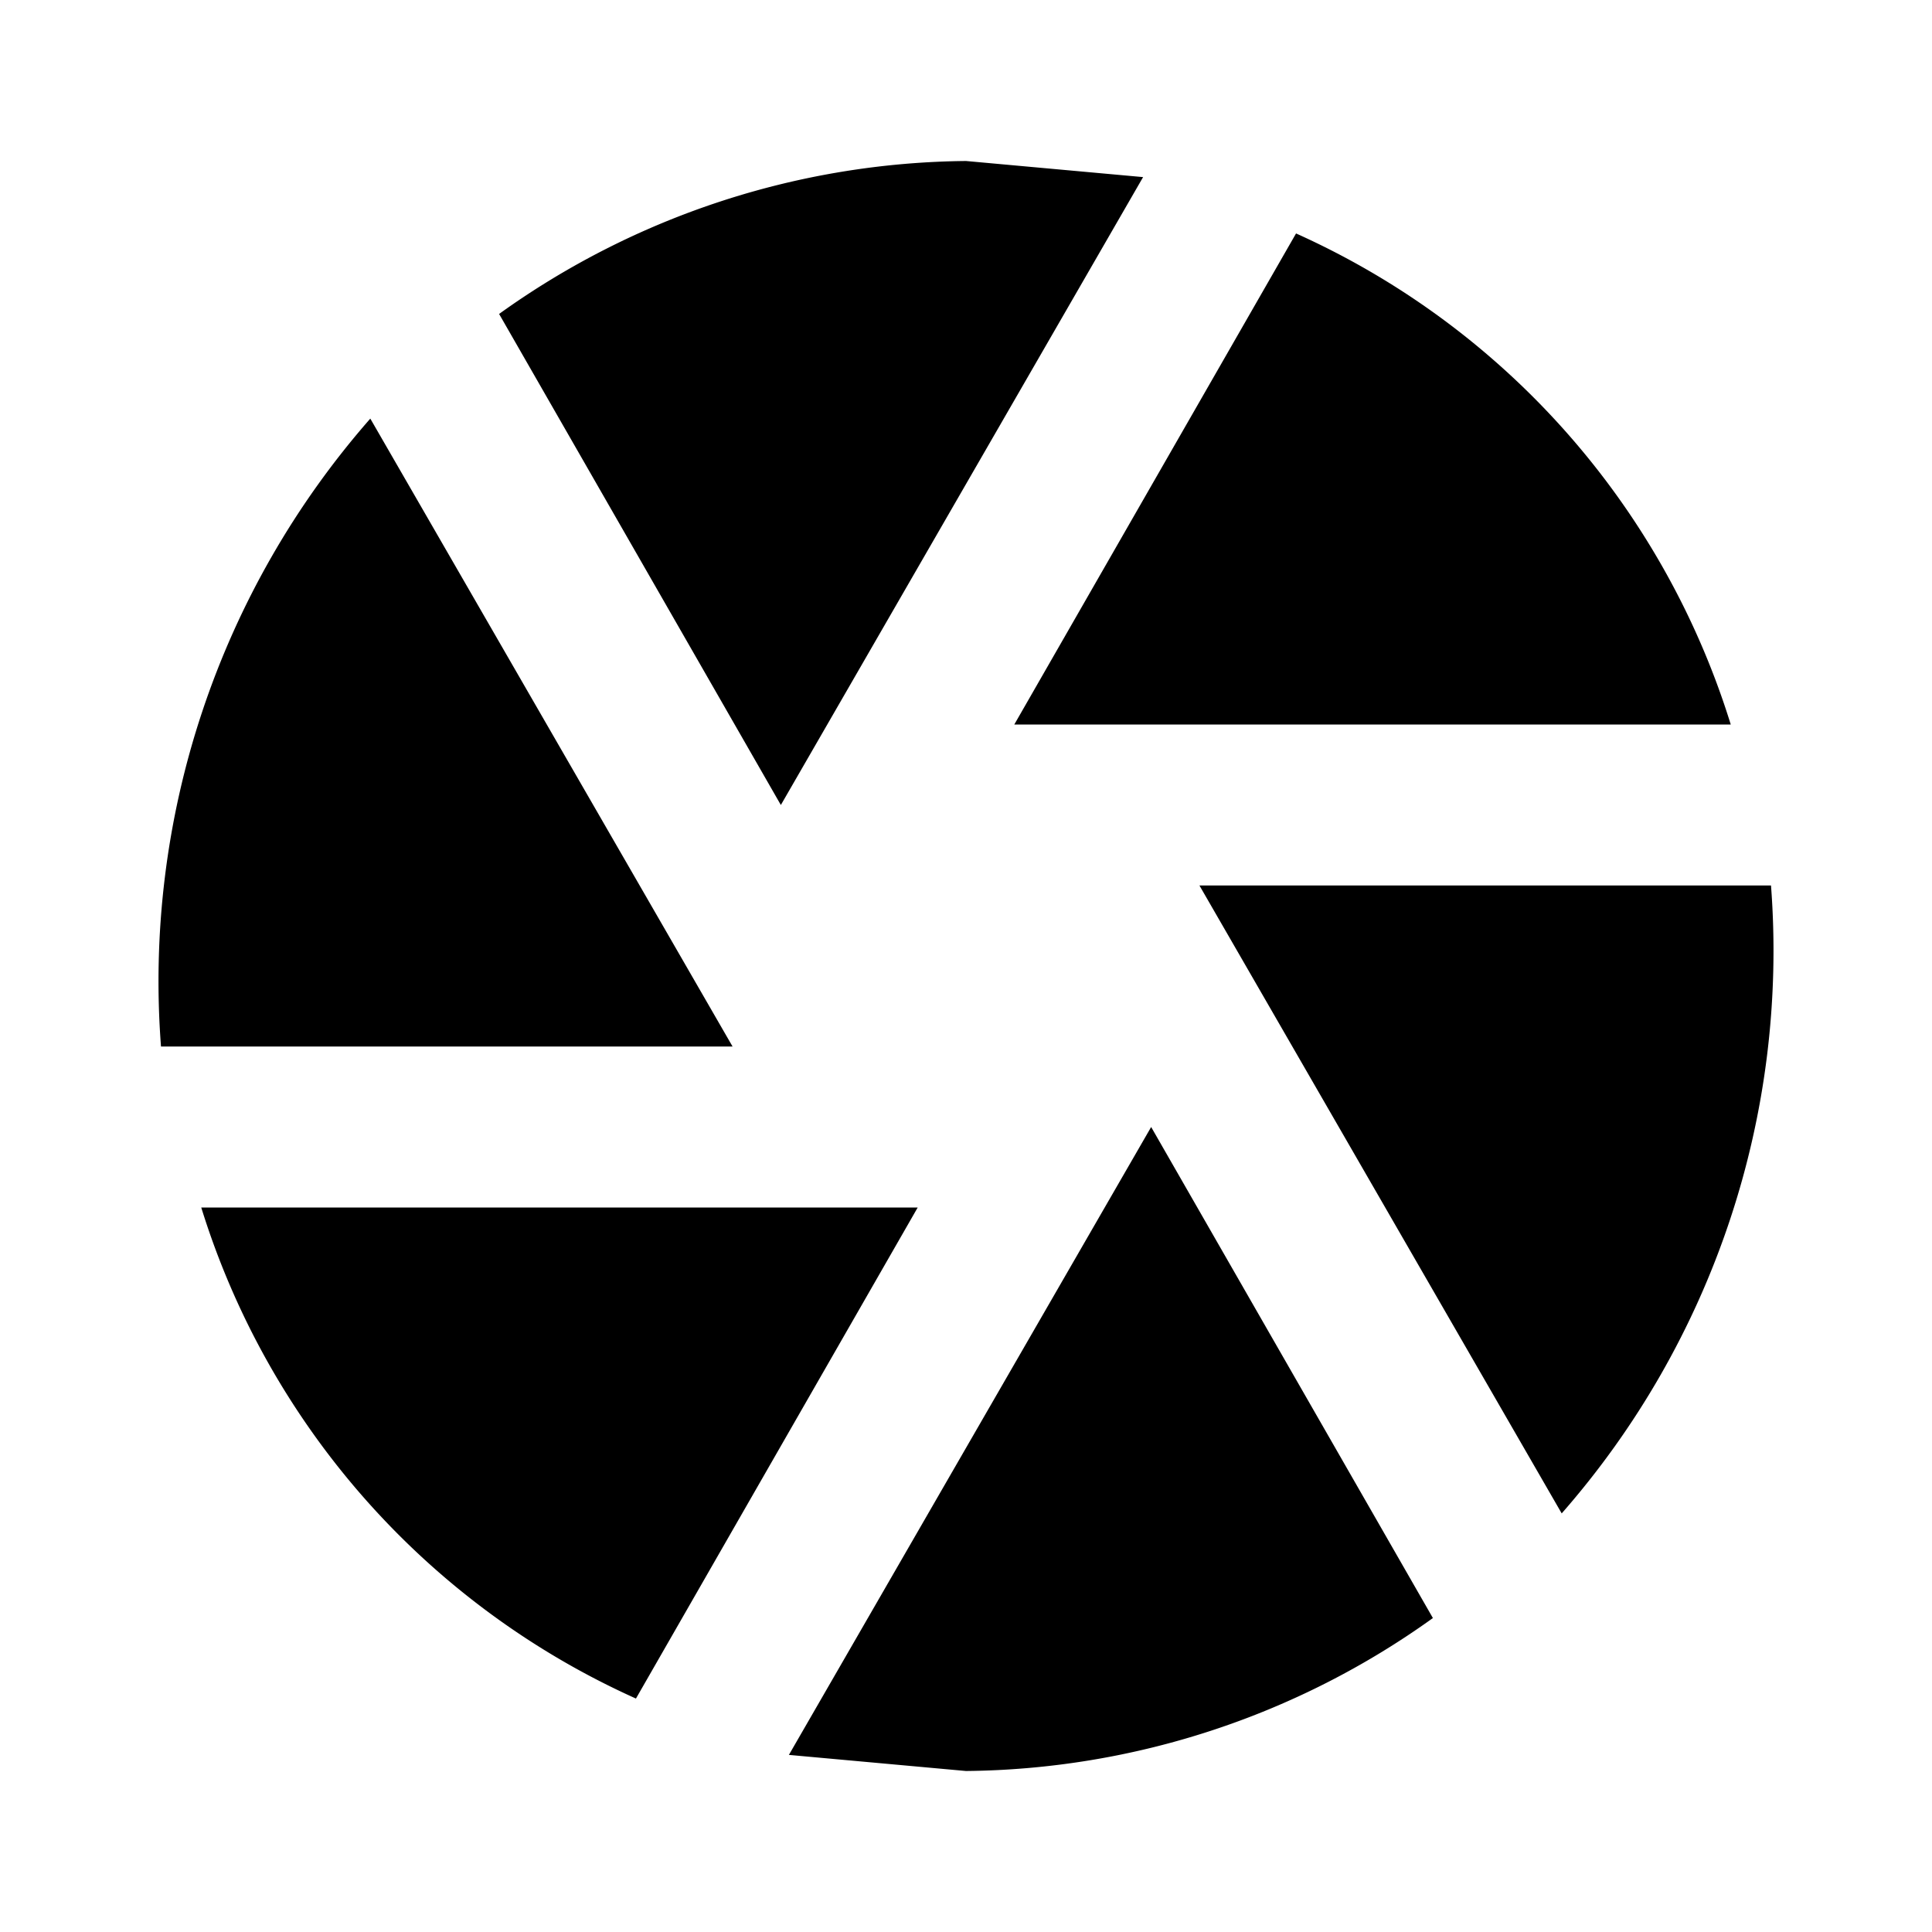 <svg viewBox="0 0 24 24"><path d="M9.8,21.8,14.3,14l3.5,6.1A10.1,10.1,0,0,1,12,22Zm-1.9-.7A9.9,9.9,0,0,1,2.5,15h8.9L7.9,21.1ZM2,13A10.6,10.6,0,0,1,4.6,5.2L9.1,13ZM6.2,3.9A10.1,10.1,0,0,1,12,2l2.2.2L9.7,10Zm9.9-1A9.9,9.9,0,0,1,21.5,9H12.6l3.5-6.1ZM22,11a10.6,10.6,0,0,1-2.6,7.8L14.9,11Z"/></svg>
